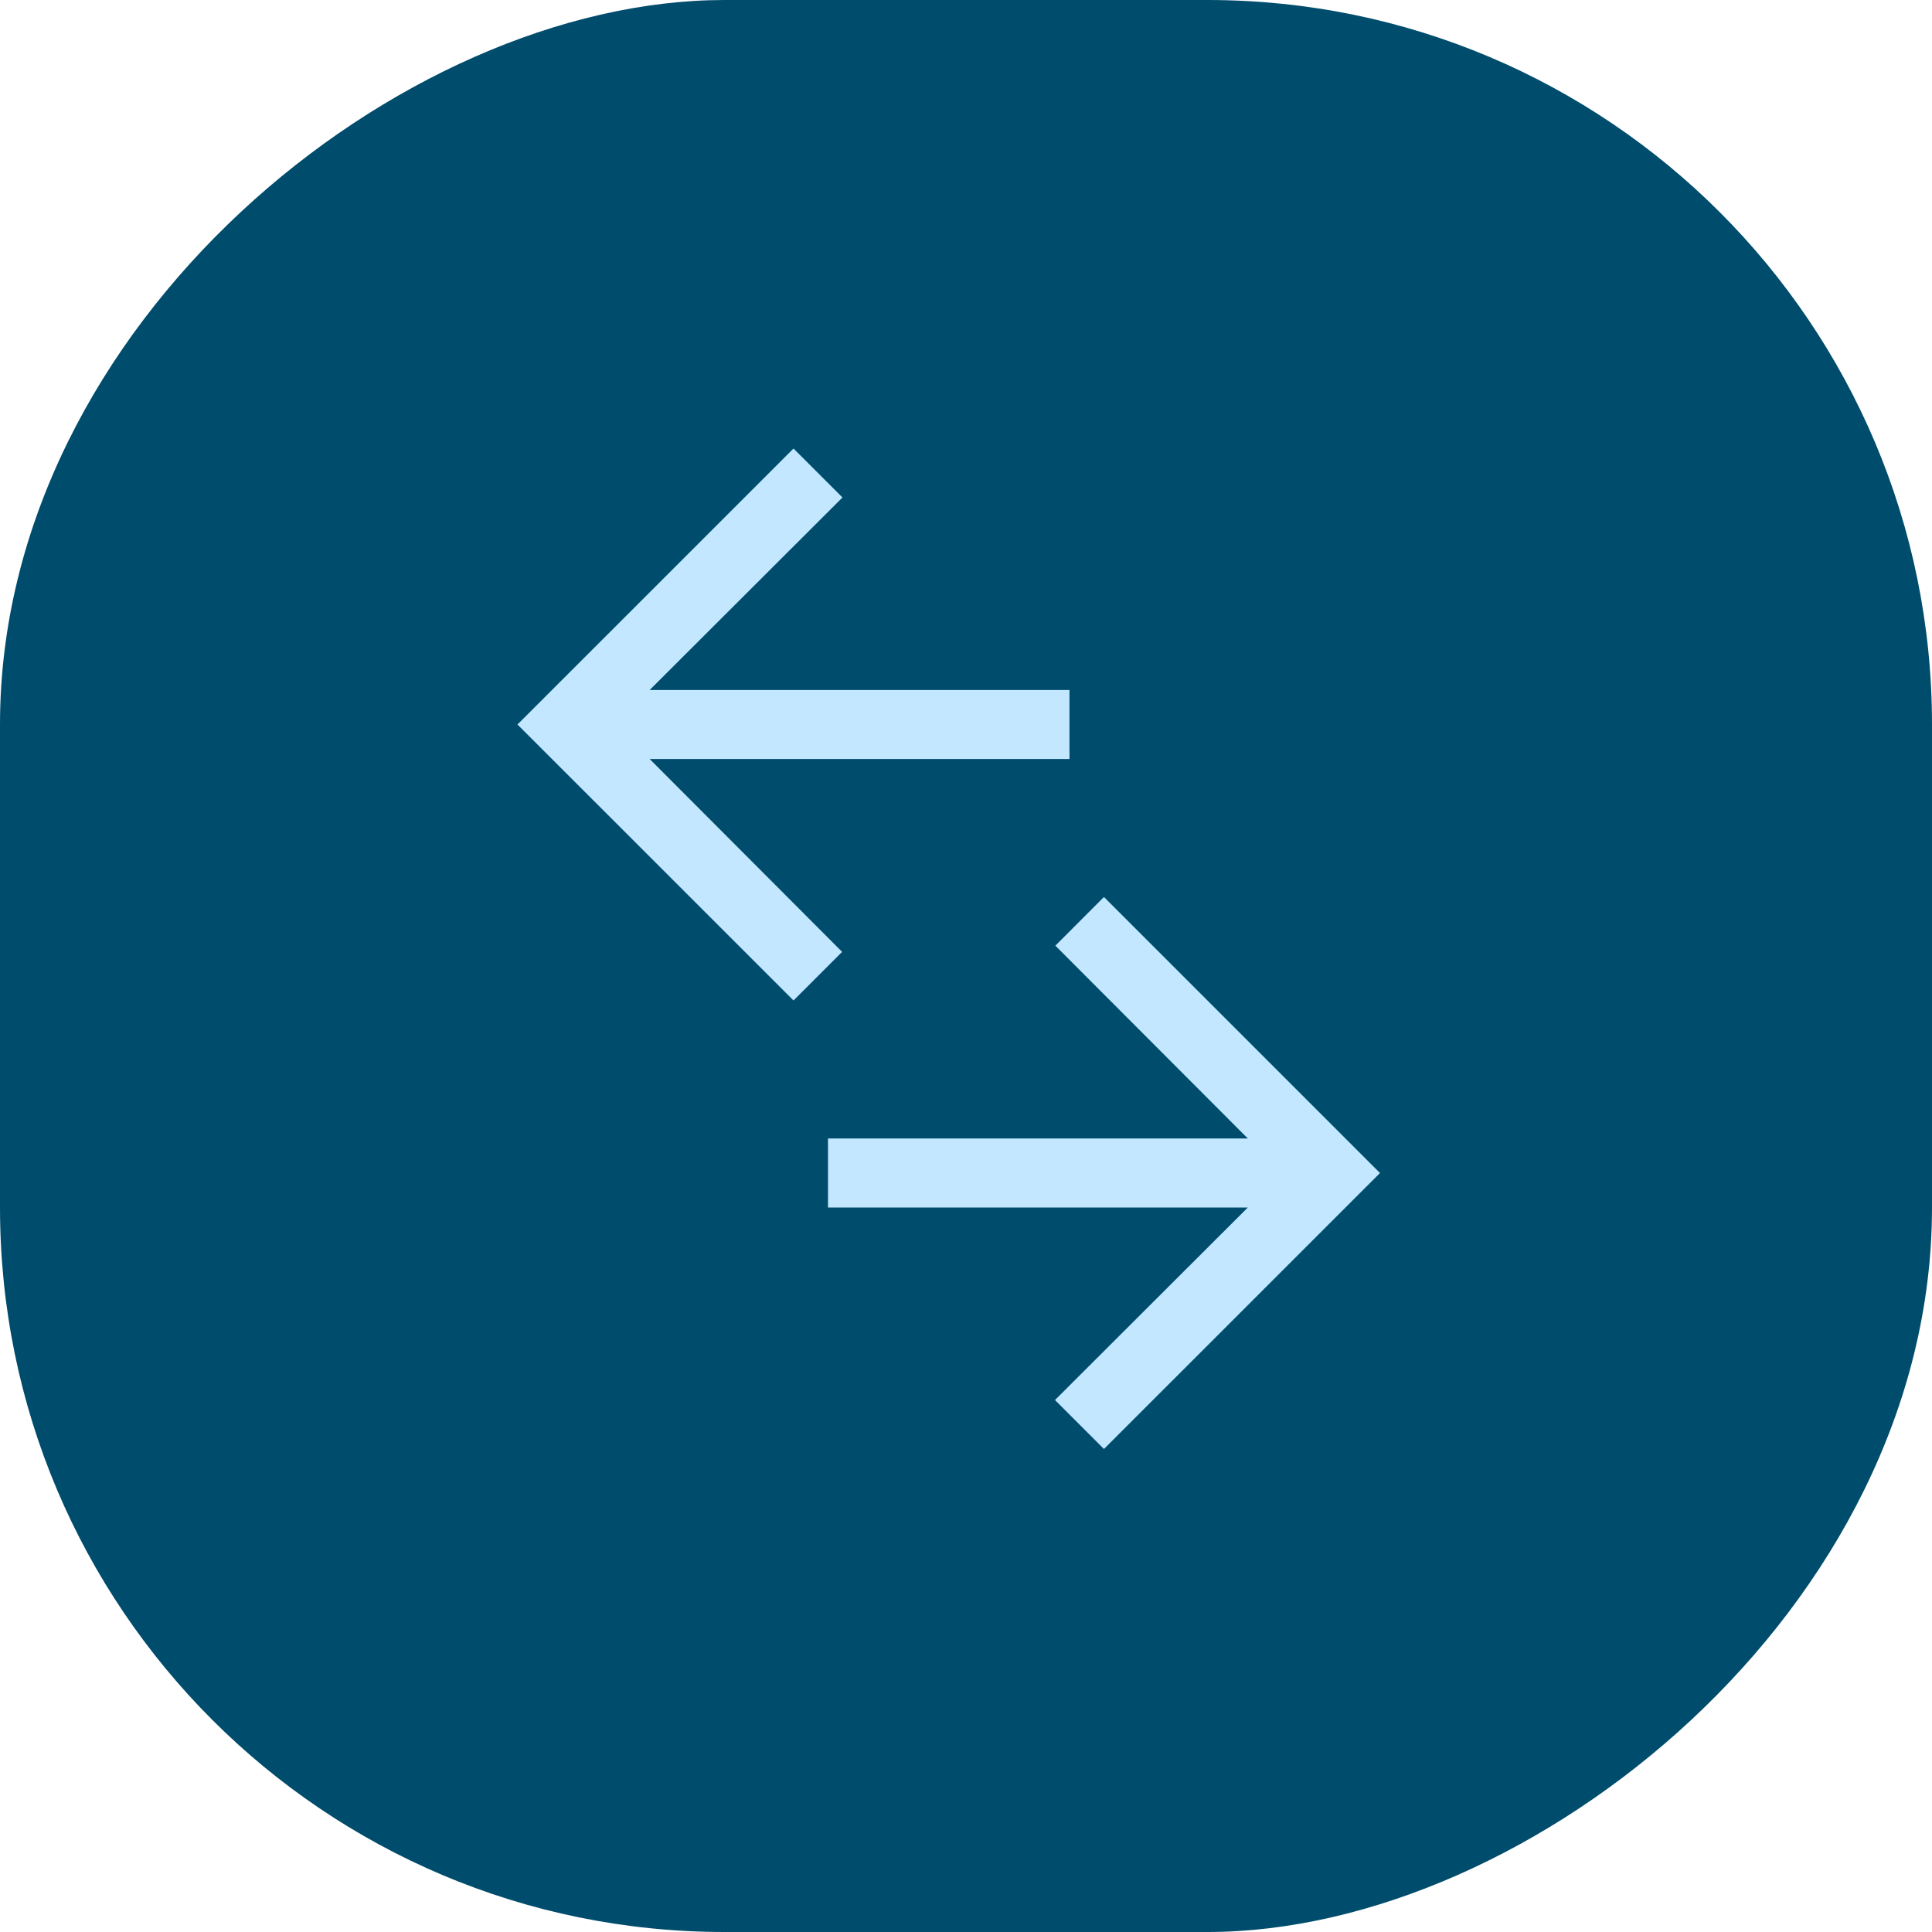 <svg width="32" height="32" viewBox="0 0 32 32" fill="none" xmlns="http://www.w3.org/2000/svg">
<rect y="32" width="32" height="32" rx="12" transform="rotate(-90 0 32)" fill="#004C6C"/>
<path d="M13.143 16.571L13.948 15.766L10.76 12.571H17.714V11.429H10.76L13.954 8.24L13.143 7.429L8.571 12L13.143 16.571Z" fill="#C3E7FF"/>
<path d="M18.285 14.857L17.48 15.663L20.668 18.857H13.714V20H20.668L17.474 23.189L18.285 24L22.857 19.429L18.285 14.857Z" fill="#C3E7FF"/>
</svg>
